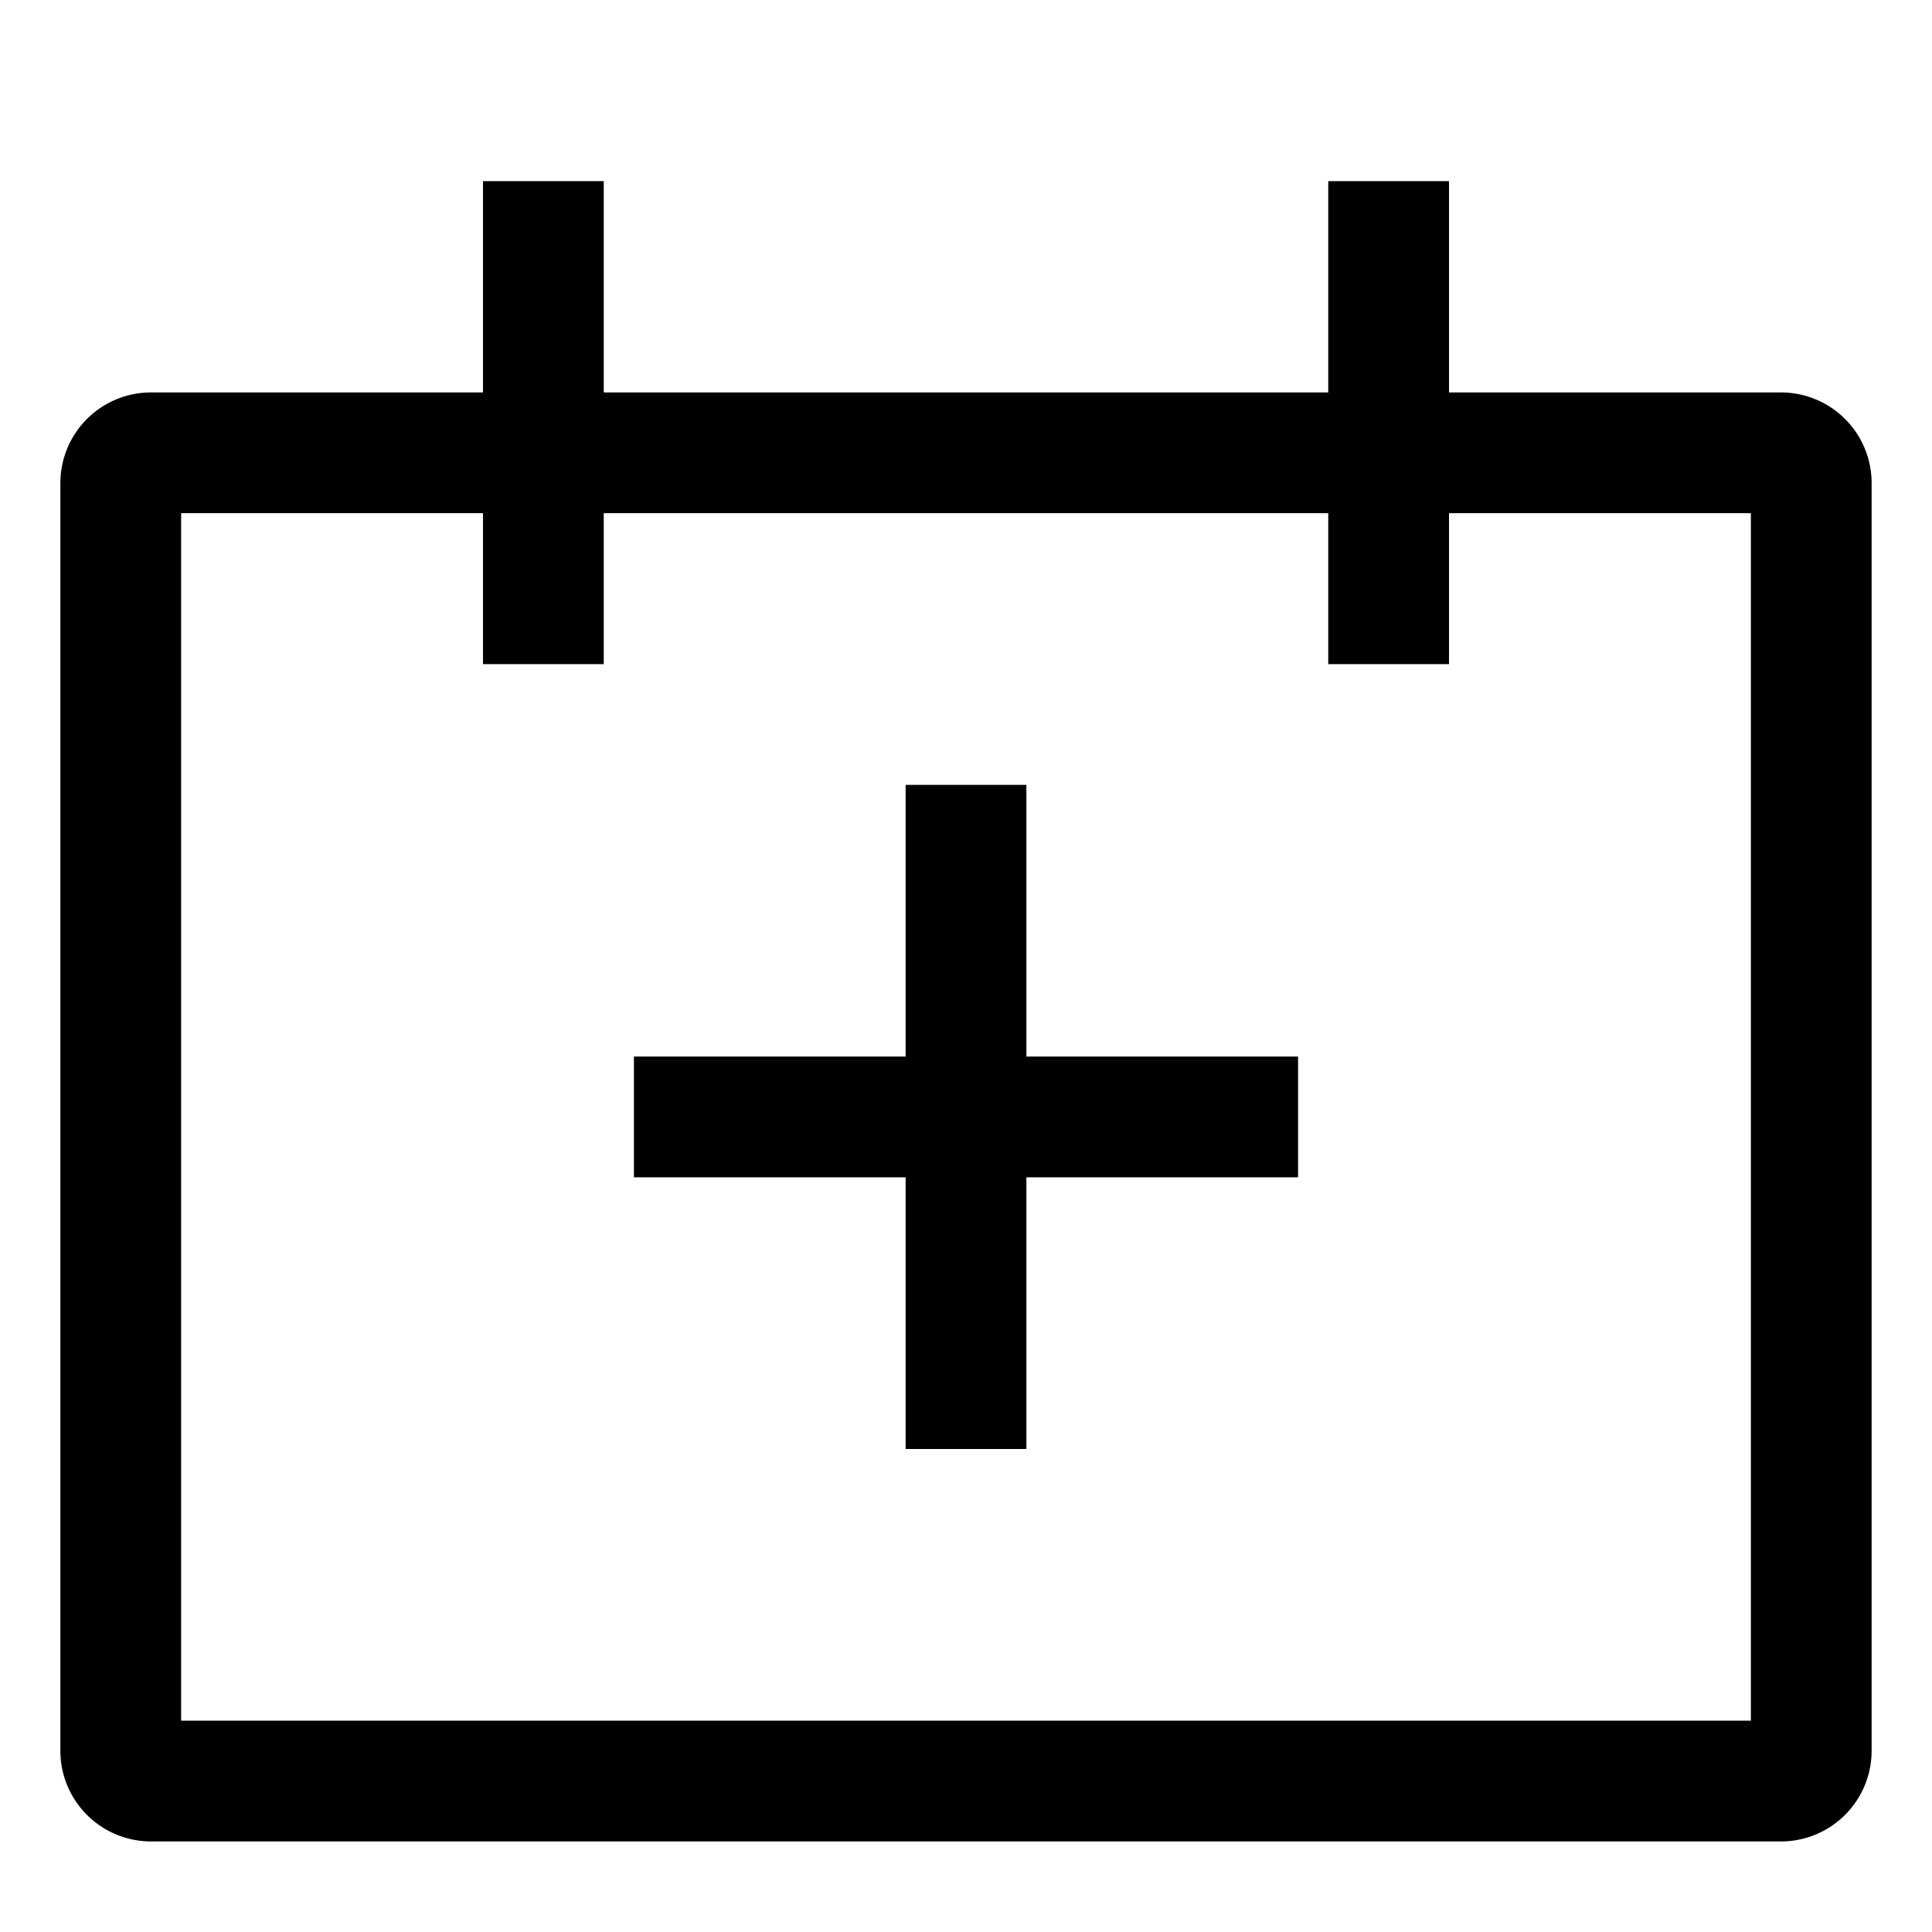 <svg xmlns="http://www.w3.org/2000/svg" viewBox="0 0 512 512">
  <defs>
    <style>
      .a {
        fill: currentColor;
      }
    </style>
  </defs>
  <title>calendar-plus</title>
  <g>
    <polygon class="a" points="272 208 240 208 240 280 168 280 168 312 240 312 240 384 272 384 272 312 344 312 344 280 272 280 272 208"/>
    <path class="a" d="M472,104H384V48H352v56H160V48H128v56H40a24.027,24.027,0,0,0-24,24V464a24.027,24.027,0,0,0,24,24H472a24.027,24.027,0,0,0,24-24V128A24.027,24.027,0,0,0,472,104Zm-8,352H48V136h80v40h32V136H352v40h32V136h80Z"/>
  </g>
</svg>
